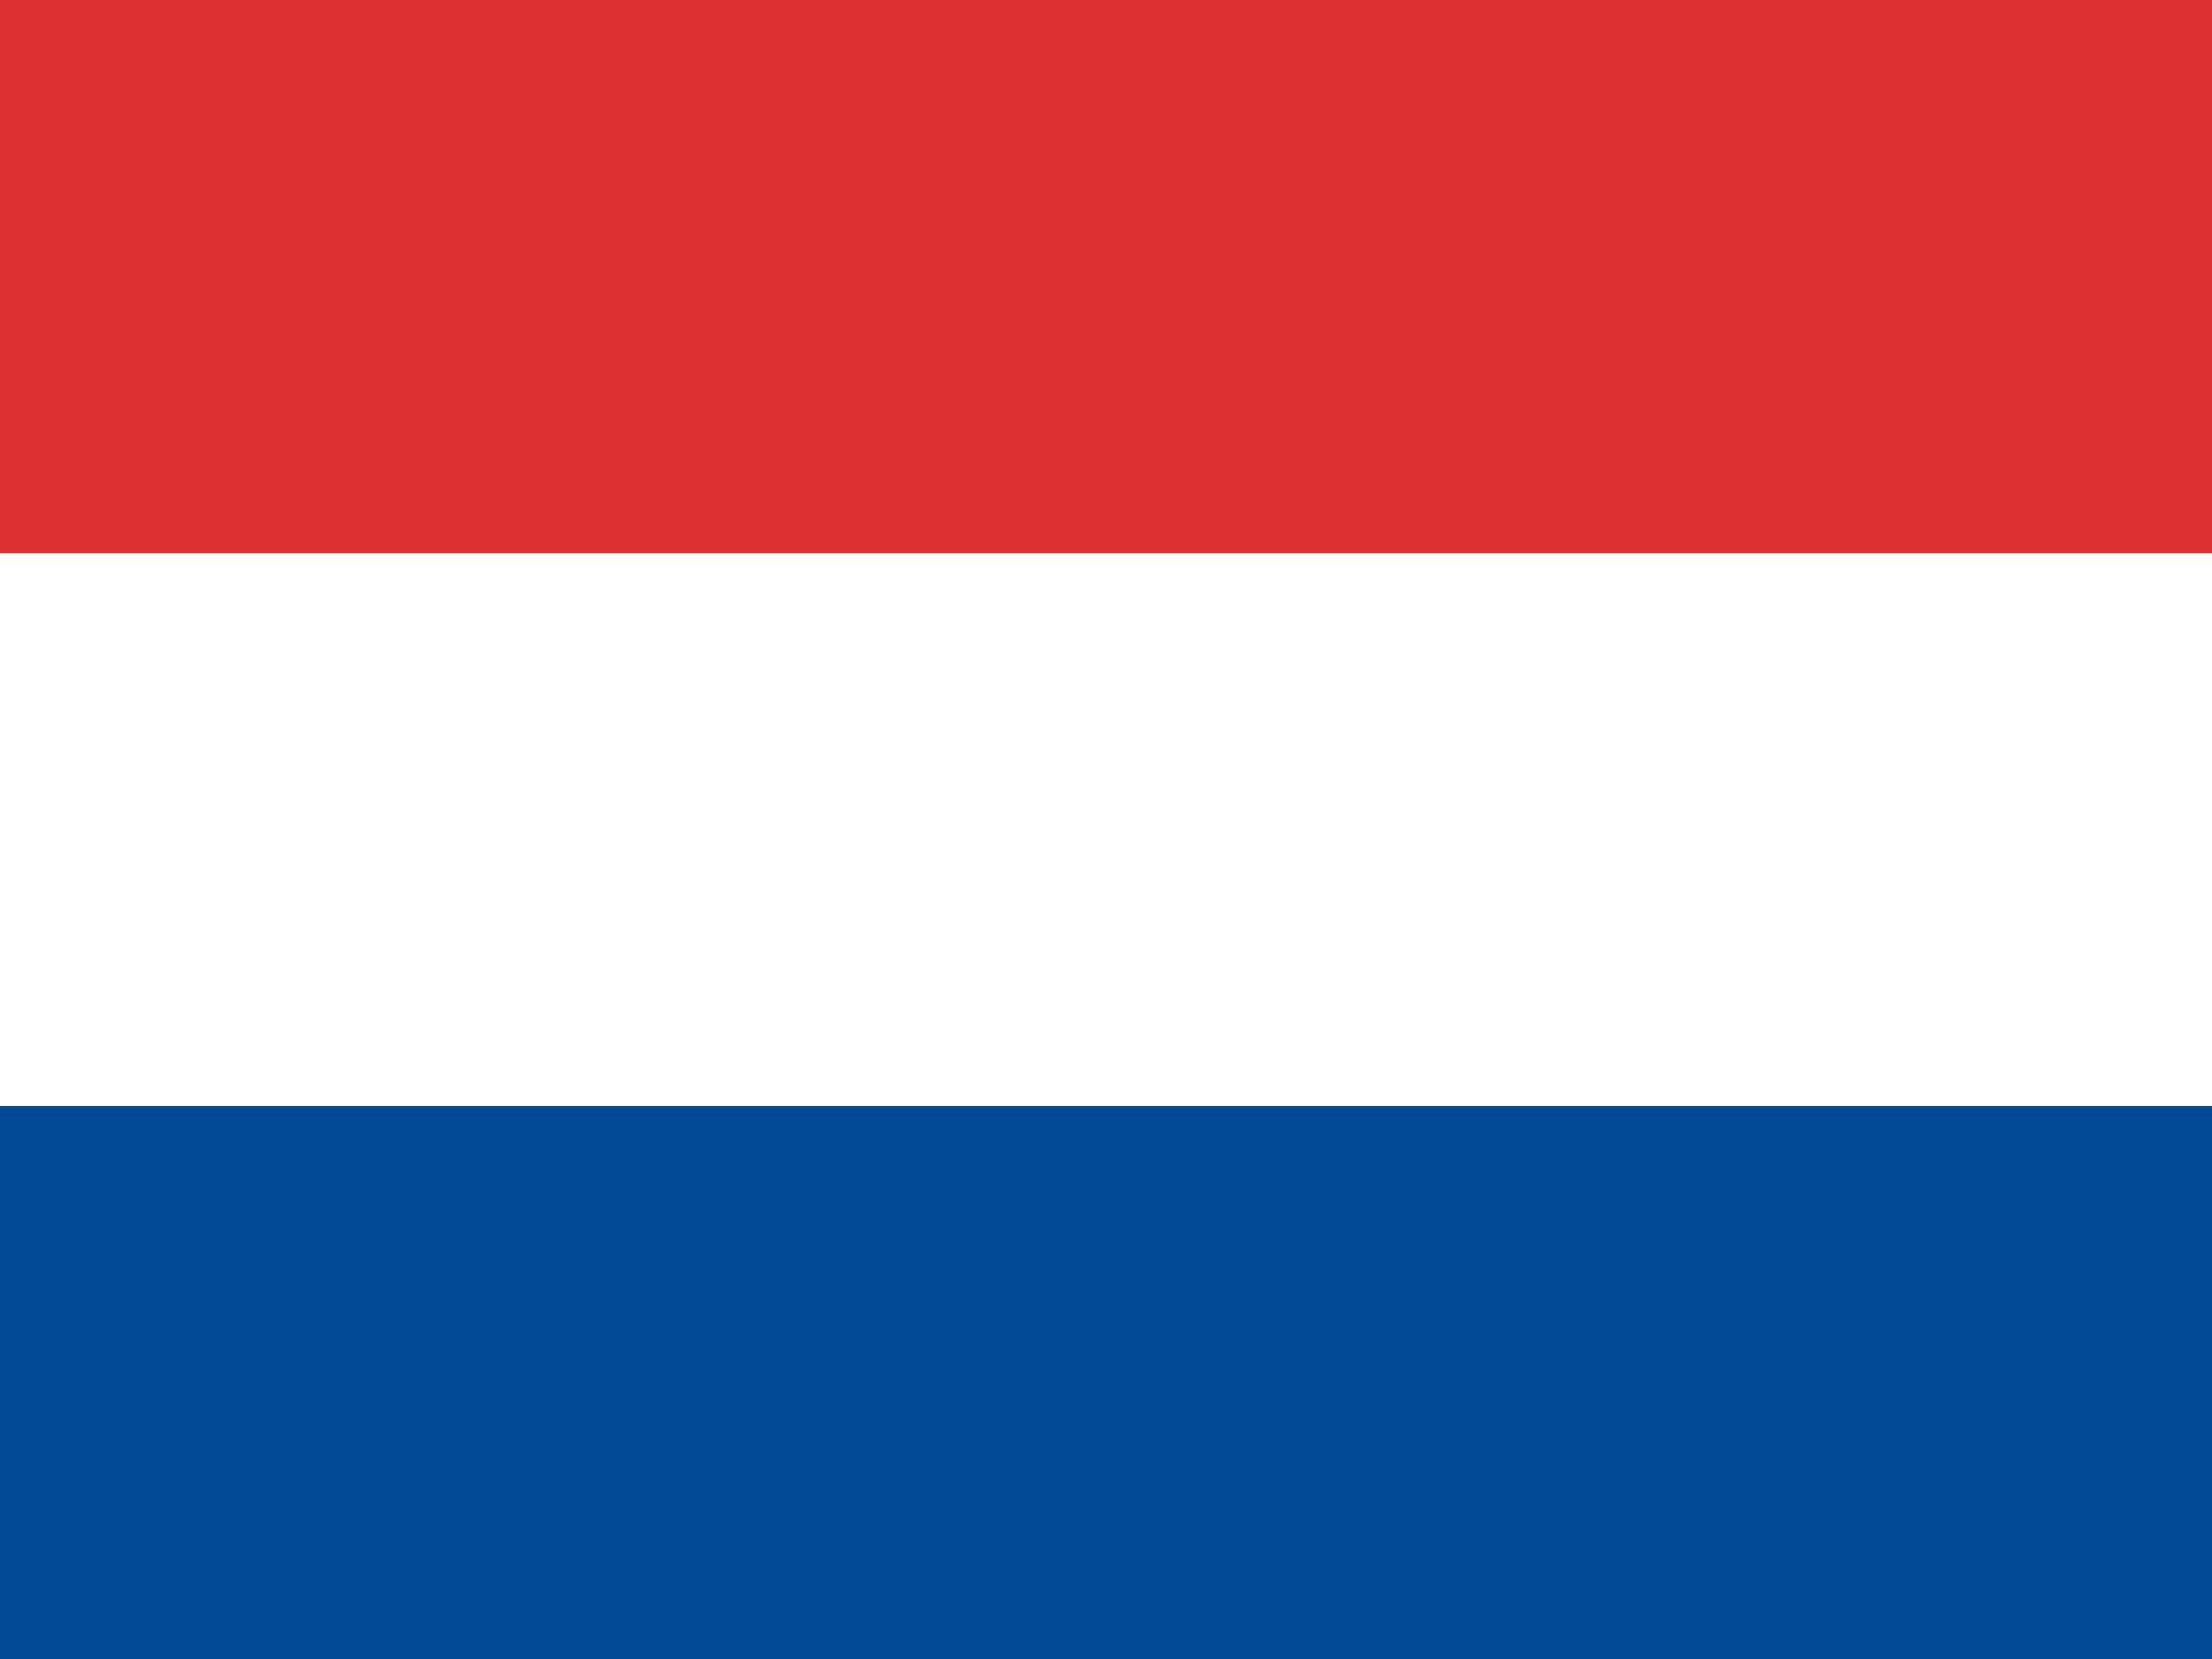 <svg xmlns="http://www.w3.org/2000/svg" width="64" height="48"><rect width="100%" height="100%" fill="#333333" stroke="none"/><path fill="#fff" d="M0 16h64v16h-64z"/><path fill="#DC2F34" d="M0 0h64v16h-64z"/><path fill="#004996" d="M0 32.001h64v15.999h-64z"/></svg>